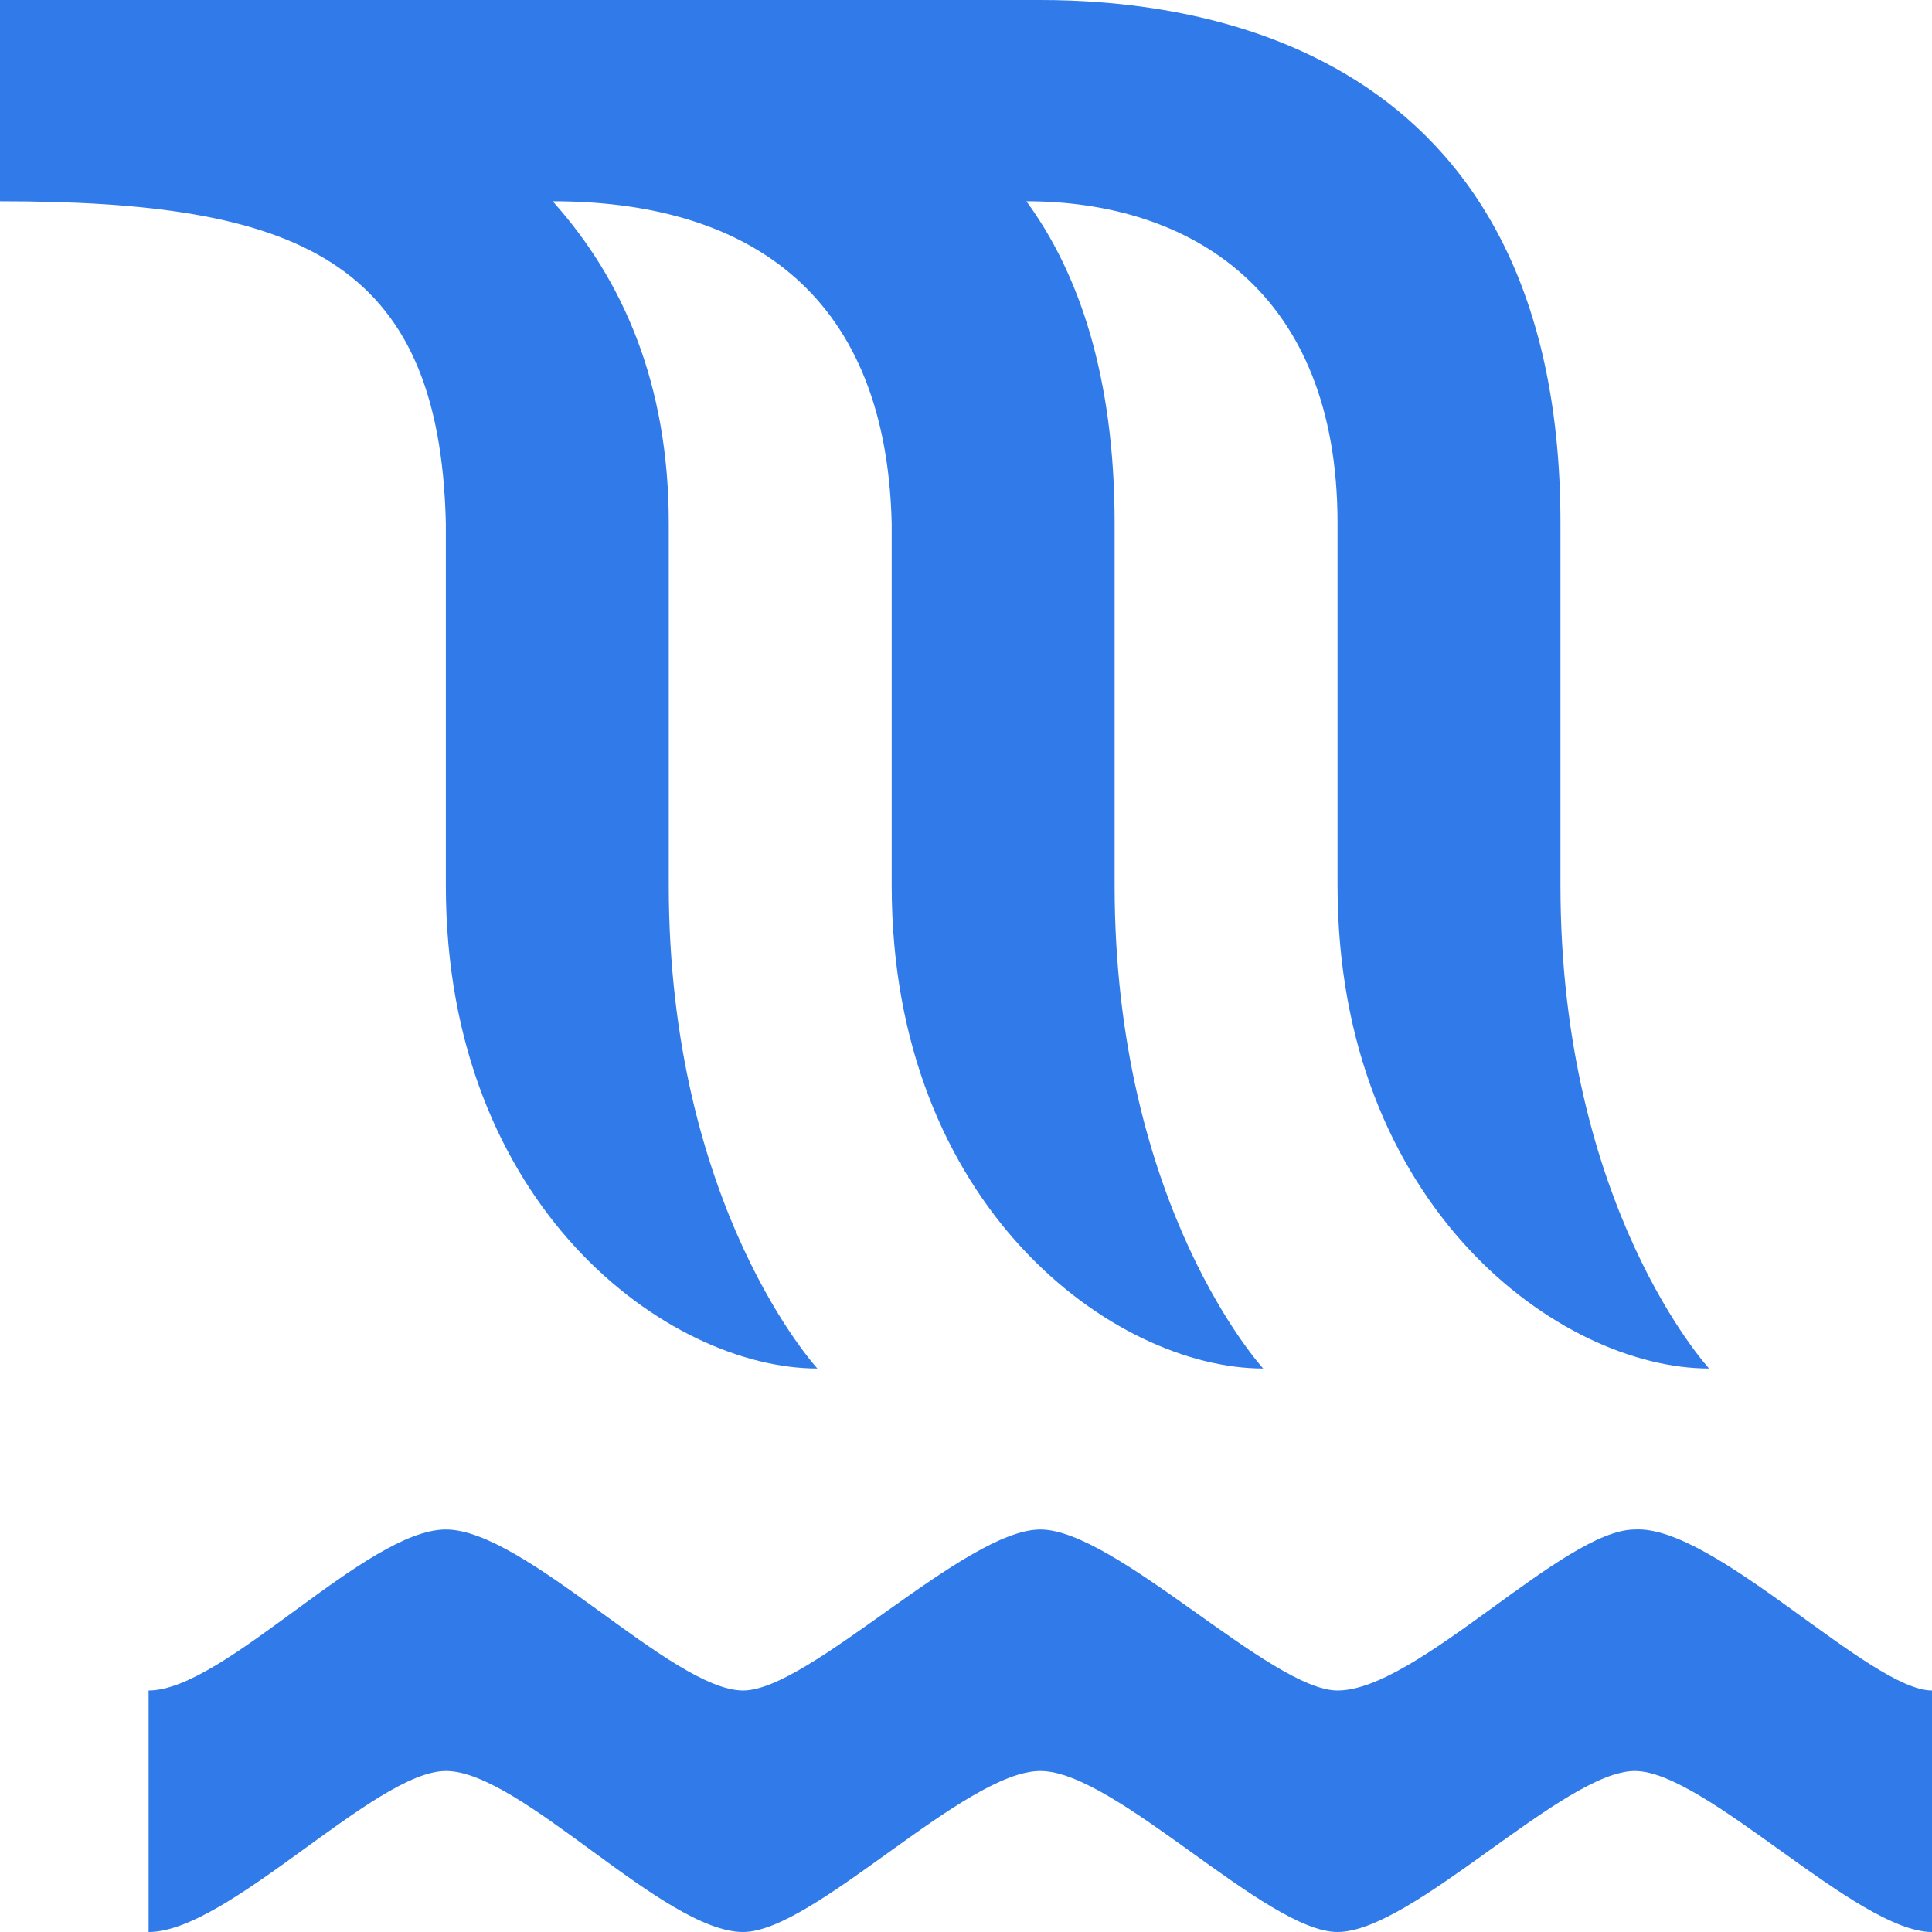 <svg xmlns="http://www.w3.org/2000/svg" width="500" height="500"><path d="M0 0v52.084c76.822 0 113.763 14.829 115.385 83.333v93.75c0 83.334 57.692 125 96.153 125 0 0-38.461-41.666-38.461-125v-93.75c0-35.875-11.734-62.904-30.048-83.333 48.214 0 86.255 21.796 87.74 83.333v93.75c0 83.334 57.693 125 96.154 125 0 0-38.461-41.666-38.461-125v-93.75c0-38.1-9.327-64.92-22.837-83.333 42.067 0 80.529 22.937 80.529 83.333v93.75c0 83.334 57.692 125 96.154 125 0 0-38.462-41.666-38.462-125v-93.75C403.846 10.417 307.692 0 269.231 0zm115.385 395.834c-20.535 0-57.396 41.666-76.923 41.666V500c20.66 0 58.67-41.666 76.923-41.666 19.393 0 56.388 41.666 76.923 41.666 18.288 0 57.395-41.666 76.923-41.666 19.394 0 58.528 41.666 76.923 41.666 19.394 0 58.67-41.666 76.923-41.666S480.607 500 500 500v-62.5c-15.971 0-56.389-42.904-76.923-41.666-18.395 0-56.357 41.666-76.923 41.666-17.112 0-57.53-41.666-76.923-41.666-19.394 0-59.773 41.666-76.923 41.666-18.289 0-56.389-41.666-76.923-41.666z" style="marker:none" color="#000" overflow="visible" fill="#2472e7" fill-opacity=".941"/></svg>
